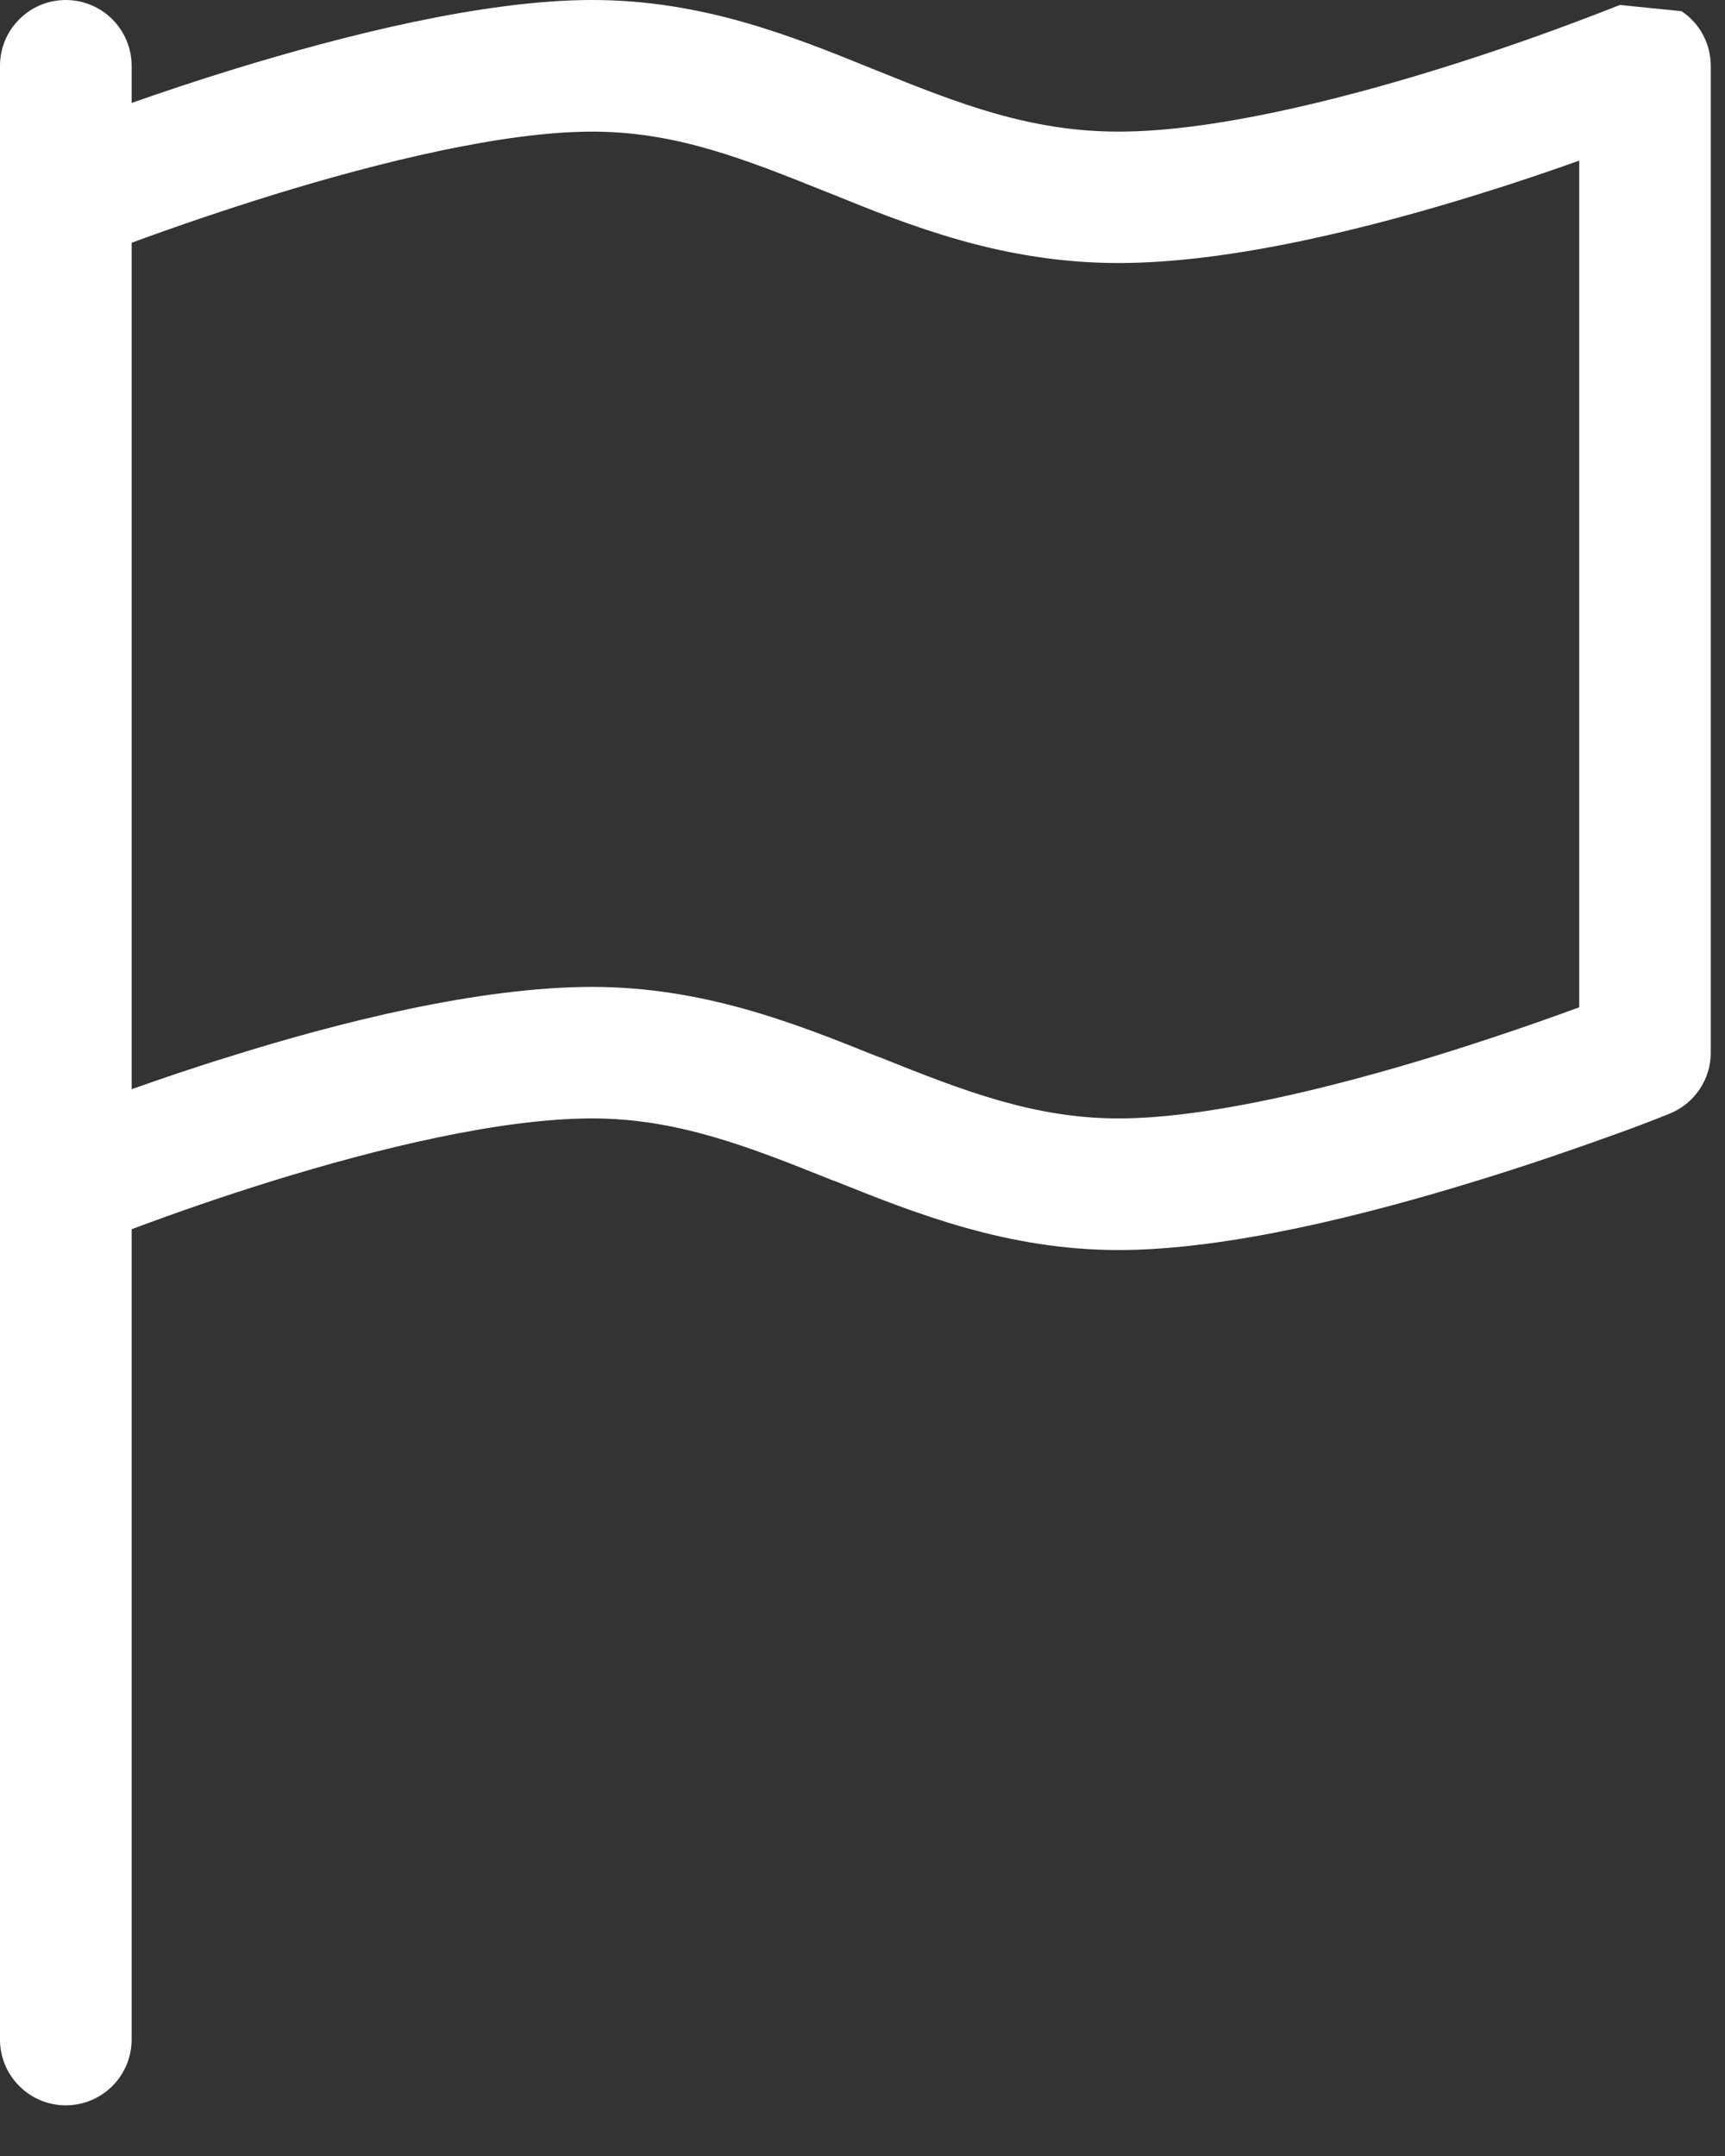 <svg width="16" height="20" viewBox="0 0 16 20" fill="none" xmlns="http://www.w3.org/2000/svg">
<rect x="0" y="0" width="16" height="20" fill="#333333" stroke="none"/>
<path fill-rule="evenodd" clip-rule="evenodd" d="M15.597 0.104C15.68 0.159 15.749 0.235 15.796 0.323C15.843 0.412 15.868 0.51 15.868 0.61V9.765C15.868 9.887 15.832 10.006 15.763 10.107C15.695 10.208 15.598 10.286 15.485 10.331L15.258 9.765L15.485 10.331L15.481 10.333L15.474 10.336L15.446 10.347C15.285 10.411 15.124 10.472 14.961 10.53C14.639 10.646 14.191 10.803 13.683 10.958C12.687 11.265 11.39 11.596 10.375 11.596C9.341 11.596 8.486 11.254 7.741 10.955L7.707 10.943C6.933 10.632 6.274 10.375 5.493 10.375C4.638 10.375 3.493 10.656 2.518 10.958C2.081 11.094 1.649 11.242 1.221 11.403V18.92C1.221 19.082 1.156 19.237 1.042 19.351C0.927 19.466 0.772 19.53 0.61 19.53C0.448 19.53 0.293 19.466 0.179 19.351C0.064 19.237 0 19.082 0 18.92V0.61C0 0.448 0.064 0.293 0.179 0.179C0.293 0.064 0.448 0 0.61 0C0.772 0 0.927 0.064 1.042 0.179C1.156 0.293 1.221 0.448 1.221 0.61V0.955C1.496 0.858 1.826 0.747 2.185 0.637C3.181 0.332 4.48 0 5.493 0C6.518 0 7.353 0.338 8.082 0.634L8.134 0.655C8.893 0.962 9.555 1.221 10.375 1.221C11.23 1.221 12.375 0.94 13.35 0.638C13.906 0.465 14.455 0.271 14.997 0.057L15.02 0.049L15.025 0.046H15.026L15.597 0.104ZM14.648 1.49C14.379 1.586 14.062 1.694 13.713 1.802C12.724 2.109 11.428 2.44 10.375 2.44C9.294 2.44 8.432 2.091 7.686 1.788L7.677 1.785C6.911 1.477 6.273 1.221 5.493 1.221C4.676 1.221 3.532 1.5 2.545 1.804C2.1 1.942 1.658 2.091 1.221 2.252V10.104C1.489 10.009 1.807 9.9 2.156 9.793C3.144 9.484 4.441 9.155 5.493 9.155C6.527 9.155 7.382 9.496 8.127 9.796L8.161 9.808C8.935 10.119 9.594 10.375 10.375 10.375C11.191 10.375 12.336 10.096 13.323 9.792C13.768 9.654 14.21 9.505 14.648 9.344V1.492V1.49Z" fill="white"/>
</svg>
